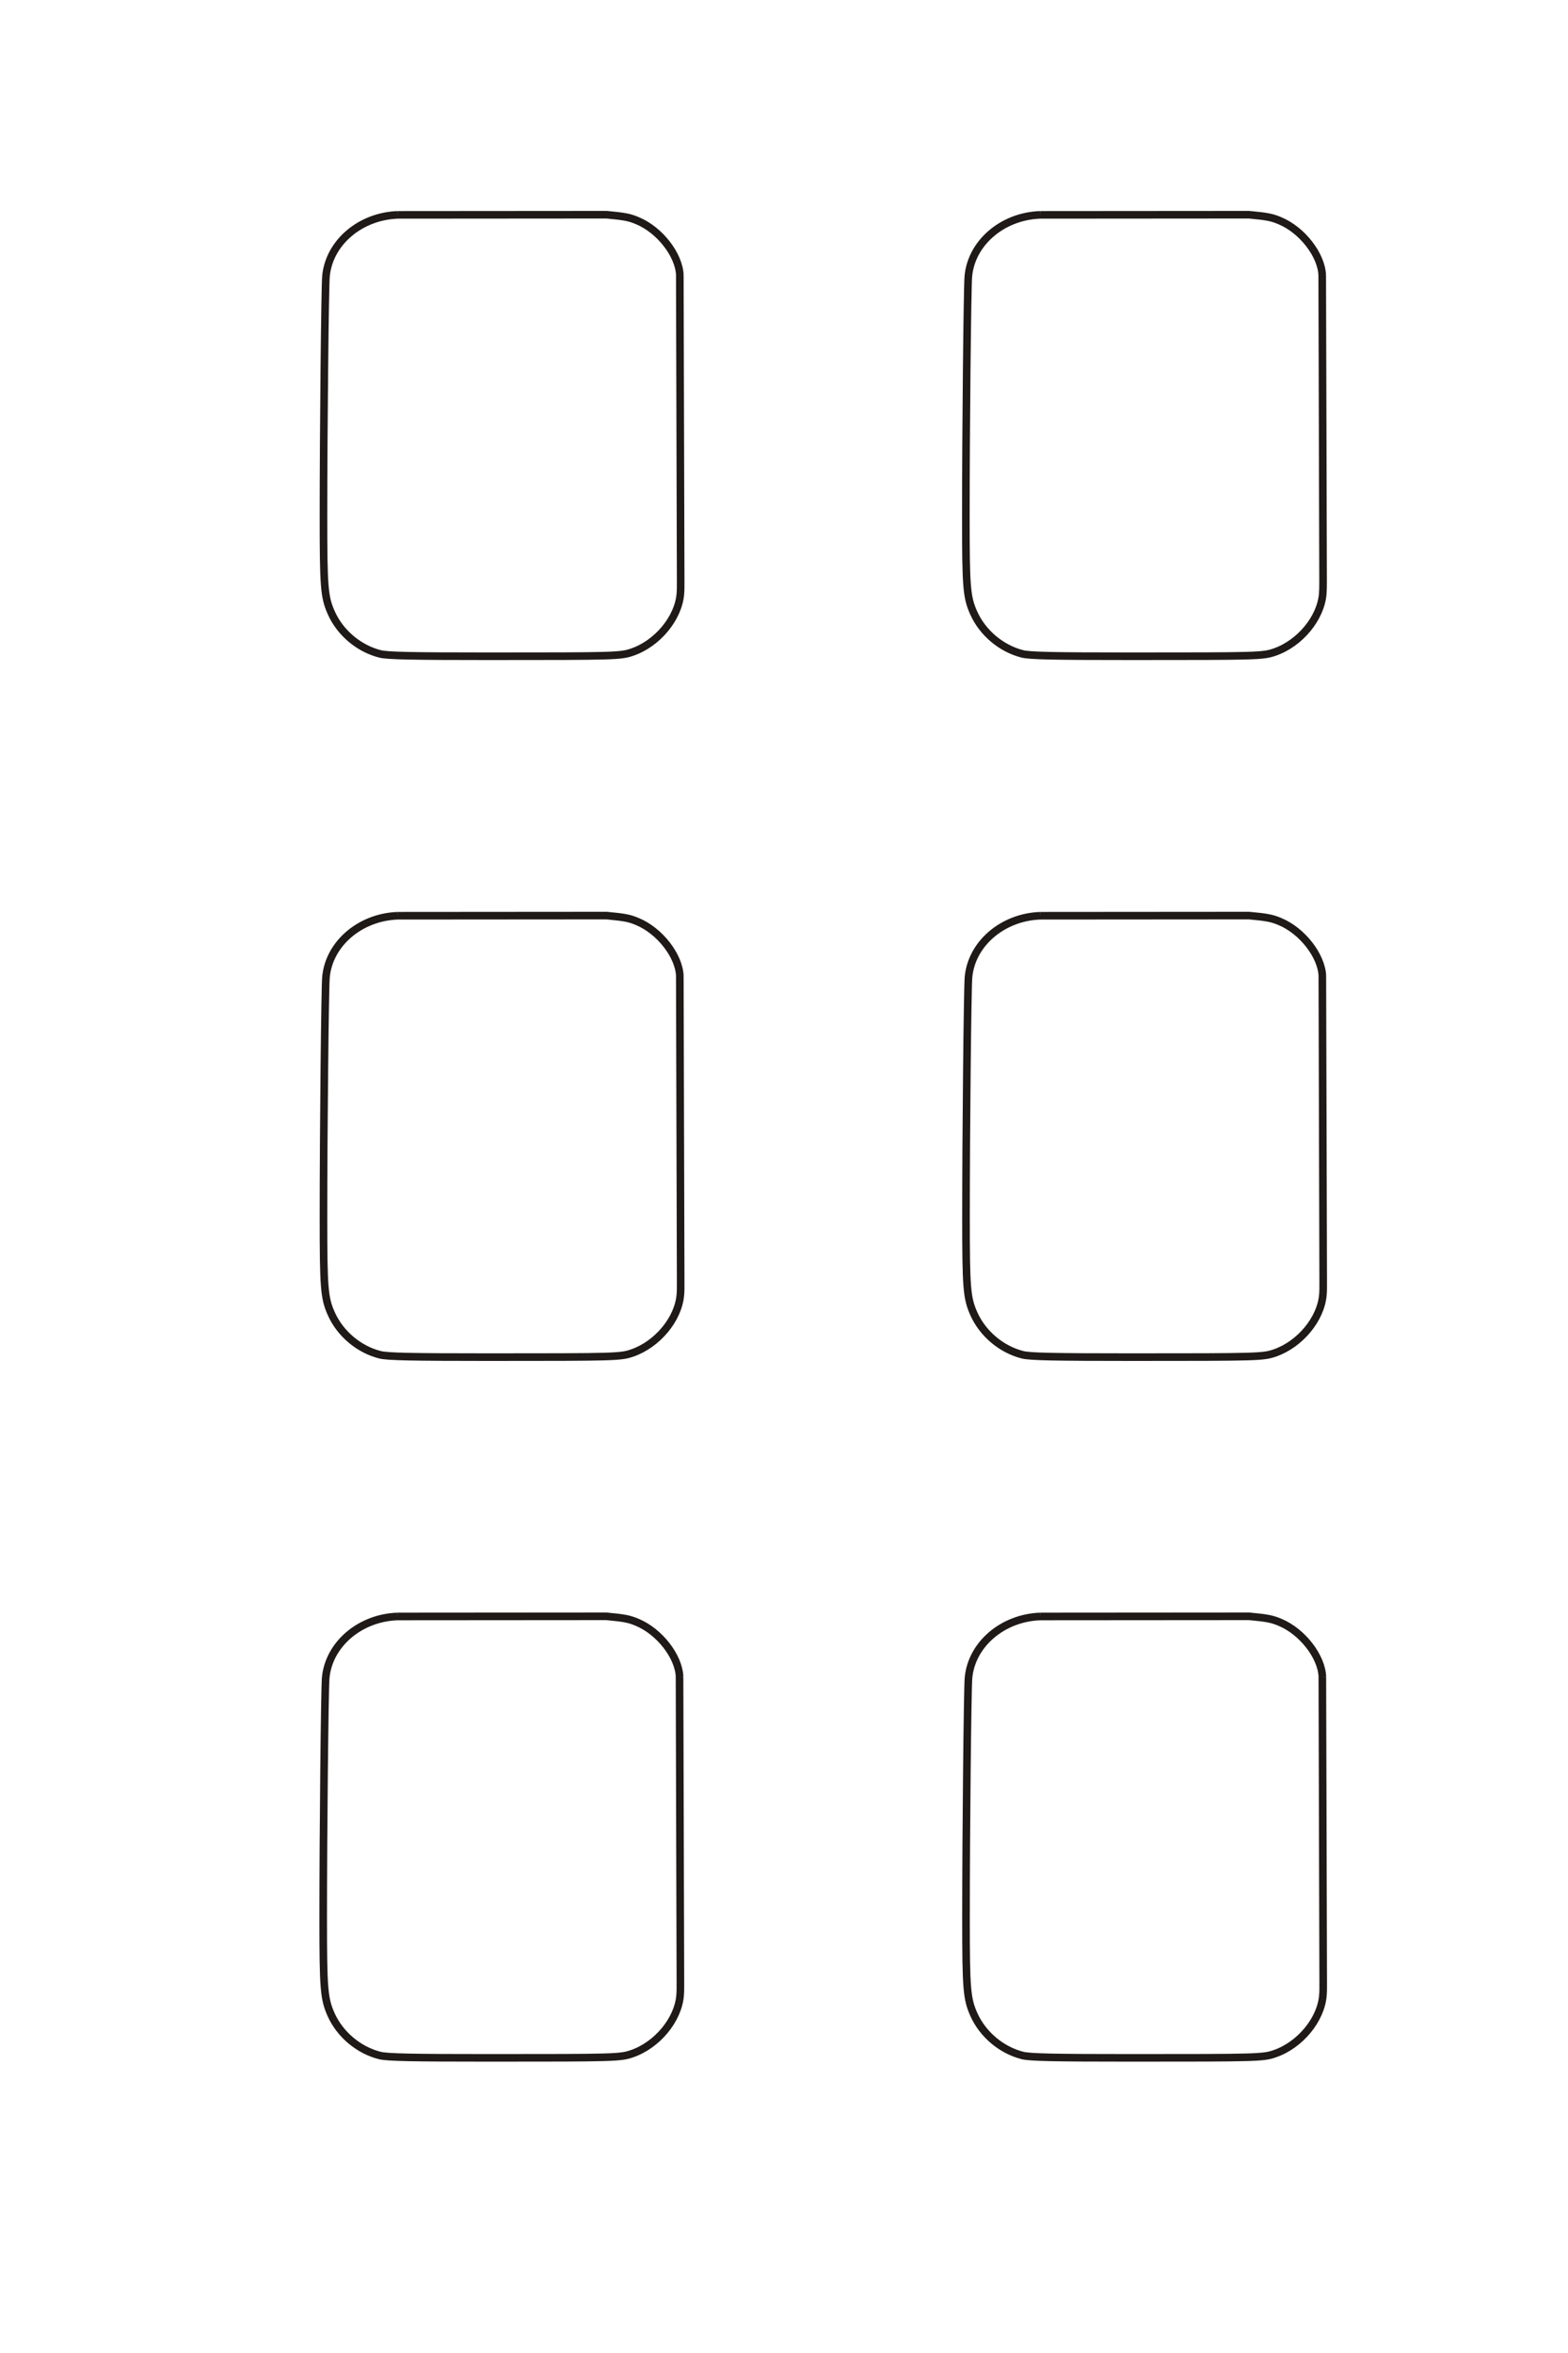 <?xml version="1.0" encoding="UTF-8"?>
<!DOCTYPE svg PUBLIC "-//W3C//DTD SVG 1.1//EN" "http://www.w3.org/Graphics/SVG/1.1/DTD/svg11.dtd">
<!-- Creator: CorelDRAW -->
<svg xmlns="http://www.w3.org/2000/svg" xml:space="preserve" width="40mm" height="60mm" style="shape-rendering:geometricPrecision; text-rendering:geometricPrecision; image-rendering:optimizeQuality; fill-rule:evenodd; clip-rule:evenodd"
viewBox="0 0 40 60"
 xmlns:xlink="http://www.w3.org/1999/xlink">
 <defs>
  <style type="text/css">
   <![CDATA[
    .str0 {stroke:#1F1A17;stroke-width:0.194}
    .fil0 {fill:none}
   ]]>
  </style>
 </defs>
 <g id="图层_x0020_11">
  <g id="_159162944">
   <g id="_161400888">
    <path id="_116907424" class="fil0 str0" d="M10.138 41.219l5.33 -0.004c0.463,0.043 0.581,0.066 0.787,0.153 0.569,0.237 1.06,0.87 1.081,1.389m-7.198 -1.538c-0.964,0.035 -1.756,0.717 -1.83,1.573 -0.025,0.306 -0.063,3.91 -0.063,6.13 0,1.786 0.021,2.041 0.198,2.442 0.227,0.511 0.705,0.914 1.246,1.05 0.187,0.047 0.801,0.06 2.785,0.06 3.23,0 3.353,-0.004 3.646,-0.105 0.643,-0.22 1.177,-0.864 1.229,-1.482 0.007,-0.076 0.01,-0.179 0.008,-0.357m0 0l-0.022 -7.774"/>
    <path id="_173444600" class="fil0 str0" d="M26.536 41.219l5.33 -0.004c0.463,0.043 0.581,0.066 0.787,0.153 0.569,0.237 1.06,0.87 1.081,1.389m-7.198 -1.538c-0.964,0.035 -1.756,0.717 -1.83,1.573 -0.025,0.306 -0.063,3.91 -0.063,6.13 0,1.786 0.02,2.041 0.198,2.442 0.227,0.511 0.705,0.914 1.246,1.05 0.187,0.047 0.801,0.06 2.785,0.06 3.23,0 3.353,-0.004 3.646,-0.105 0.643,-0.22 1.177,-0.864 1.229,-1.482 0.007,-0.076 0.01,-0.179 0.008,-0.357m0 0l-0.022 -7.774"/>
    <path id="_161115320" class="fil0 str0" d="M26.536 23.351l5.33 -0.004c0.463,0.043 0.581,0.066 0.787,0.153 0.569,0.237 1.06,0.87 1.081,1.389m-7.198 -1.538c-0.964,0.035 -1.756,0.717 -1.83,1.573 -0.025,0.306 -0.063,3.91 -0.063,6.13 0,1.786 0.02,2.041 0.198,2.442 0.227,0.511 0.705,0.914 1.246,1.05 0.187,0.047 0.801,0.06 2.785,0.06 3.23,0 3.353,-0.004 3.646,-0.105 0.643,-0.221 1.177,-0.864 1.229,-1.482 0.007,-0.076 0.01,-0.179 0.008,-0.356m0 0l-0.022 -7.775"/>
    <path id="_161114760" class="fil0 str0" d="M10.145 23.351l5.33 -0.004c0.463,0.043 0.581,0.066 0.787,0.153 0.569,0.237 1.06,0.87 1.081,1.389m-7.198 -1.538c-0.964,0.035 -1.756,0.717 -1.83,1.573 -0.025,0.306 -0.063,3.91 -0.063,6.13 0,1.786 0.02,2.041 0.198,2.442 0.227,0.511 0.705,0.914 1.246,1.05 0.187,0.047 0.801,0.06 2.785,0.06 3.23,0 3.353,-0.004 3.646,-0.105 0.643,-0.221 1.177,-0.864 1.229,-1.482 0.007,-0.076 0.01,-0.179 0.008,-0.356m0 0l-0.022 -7.775"/>
    <path id="_161313704" class="fil0 str0" d="M10.145 5.479l5.33 -0.004c0.463,0.043 0.581,0.066 0.787,0.153 0.569,0.237 1.06,0.87 1.081,1.389m-7.198 -1.538c-0.964,0.035 -1.756,0.717 -1.83,1.573 -0.025,0.306 -0.063,3.91 -0.063,6.13 0,1.786 0.02,2.041 0.198,2.442 0.227,0.511 0.705,0.914 1.246,1.05 0.187,0.047 0.801,0.06 2.785,0.06 3.23,0 3.353,-0.004 3.646,-0.105 0.643,-0.22 1.177,-0.864 1.229,-1.482 0.007,-0.076 0.01,-0.179 0.008,-0.356m0 0l-0.022 -7.775"/>
    <path id="_161302840" class="fil0 str0" d="M26.532 5.479l5.33 -0.004c0.463,0.043 0.581,0.066 0.787,0.153 0.569,0.237 1.06,0.87 1.081,1.389m-7.198 -1.538c-0.964,0.035 -1.756,0.717 -1.83,1.573 -0.025,0.306 -0.063,3.91 -0.063,6.13 0,1.786 0.02,2.041 0.198,2.442 0.227,0.511 0.705,0.914 1.246,1.05 0.187,0.047 0.801,0.06 2.785,0.06 3.23,0 3.353,-0.004 3.646,-0.105 0.643,-0.22 1.177,-0.864 1.229,-1.482 0.007,-0.076 0.01,-0.179 0.009,-0.356m0 0l-0.022 -7.775"/>
   </g>
  </g>
 </g>
</svg>
